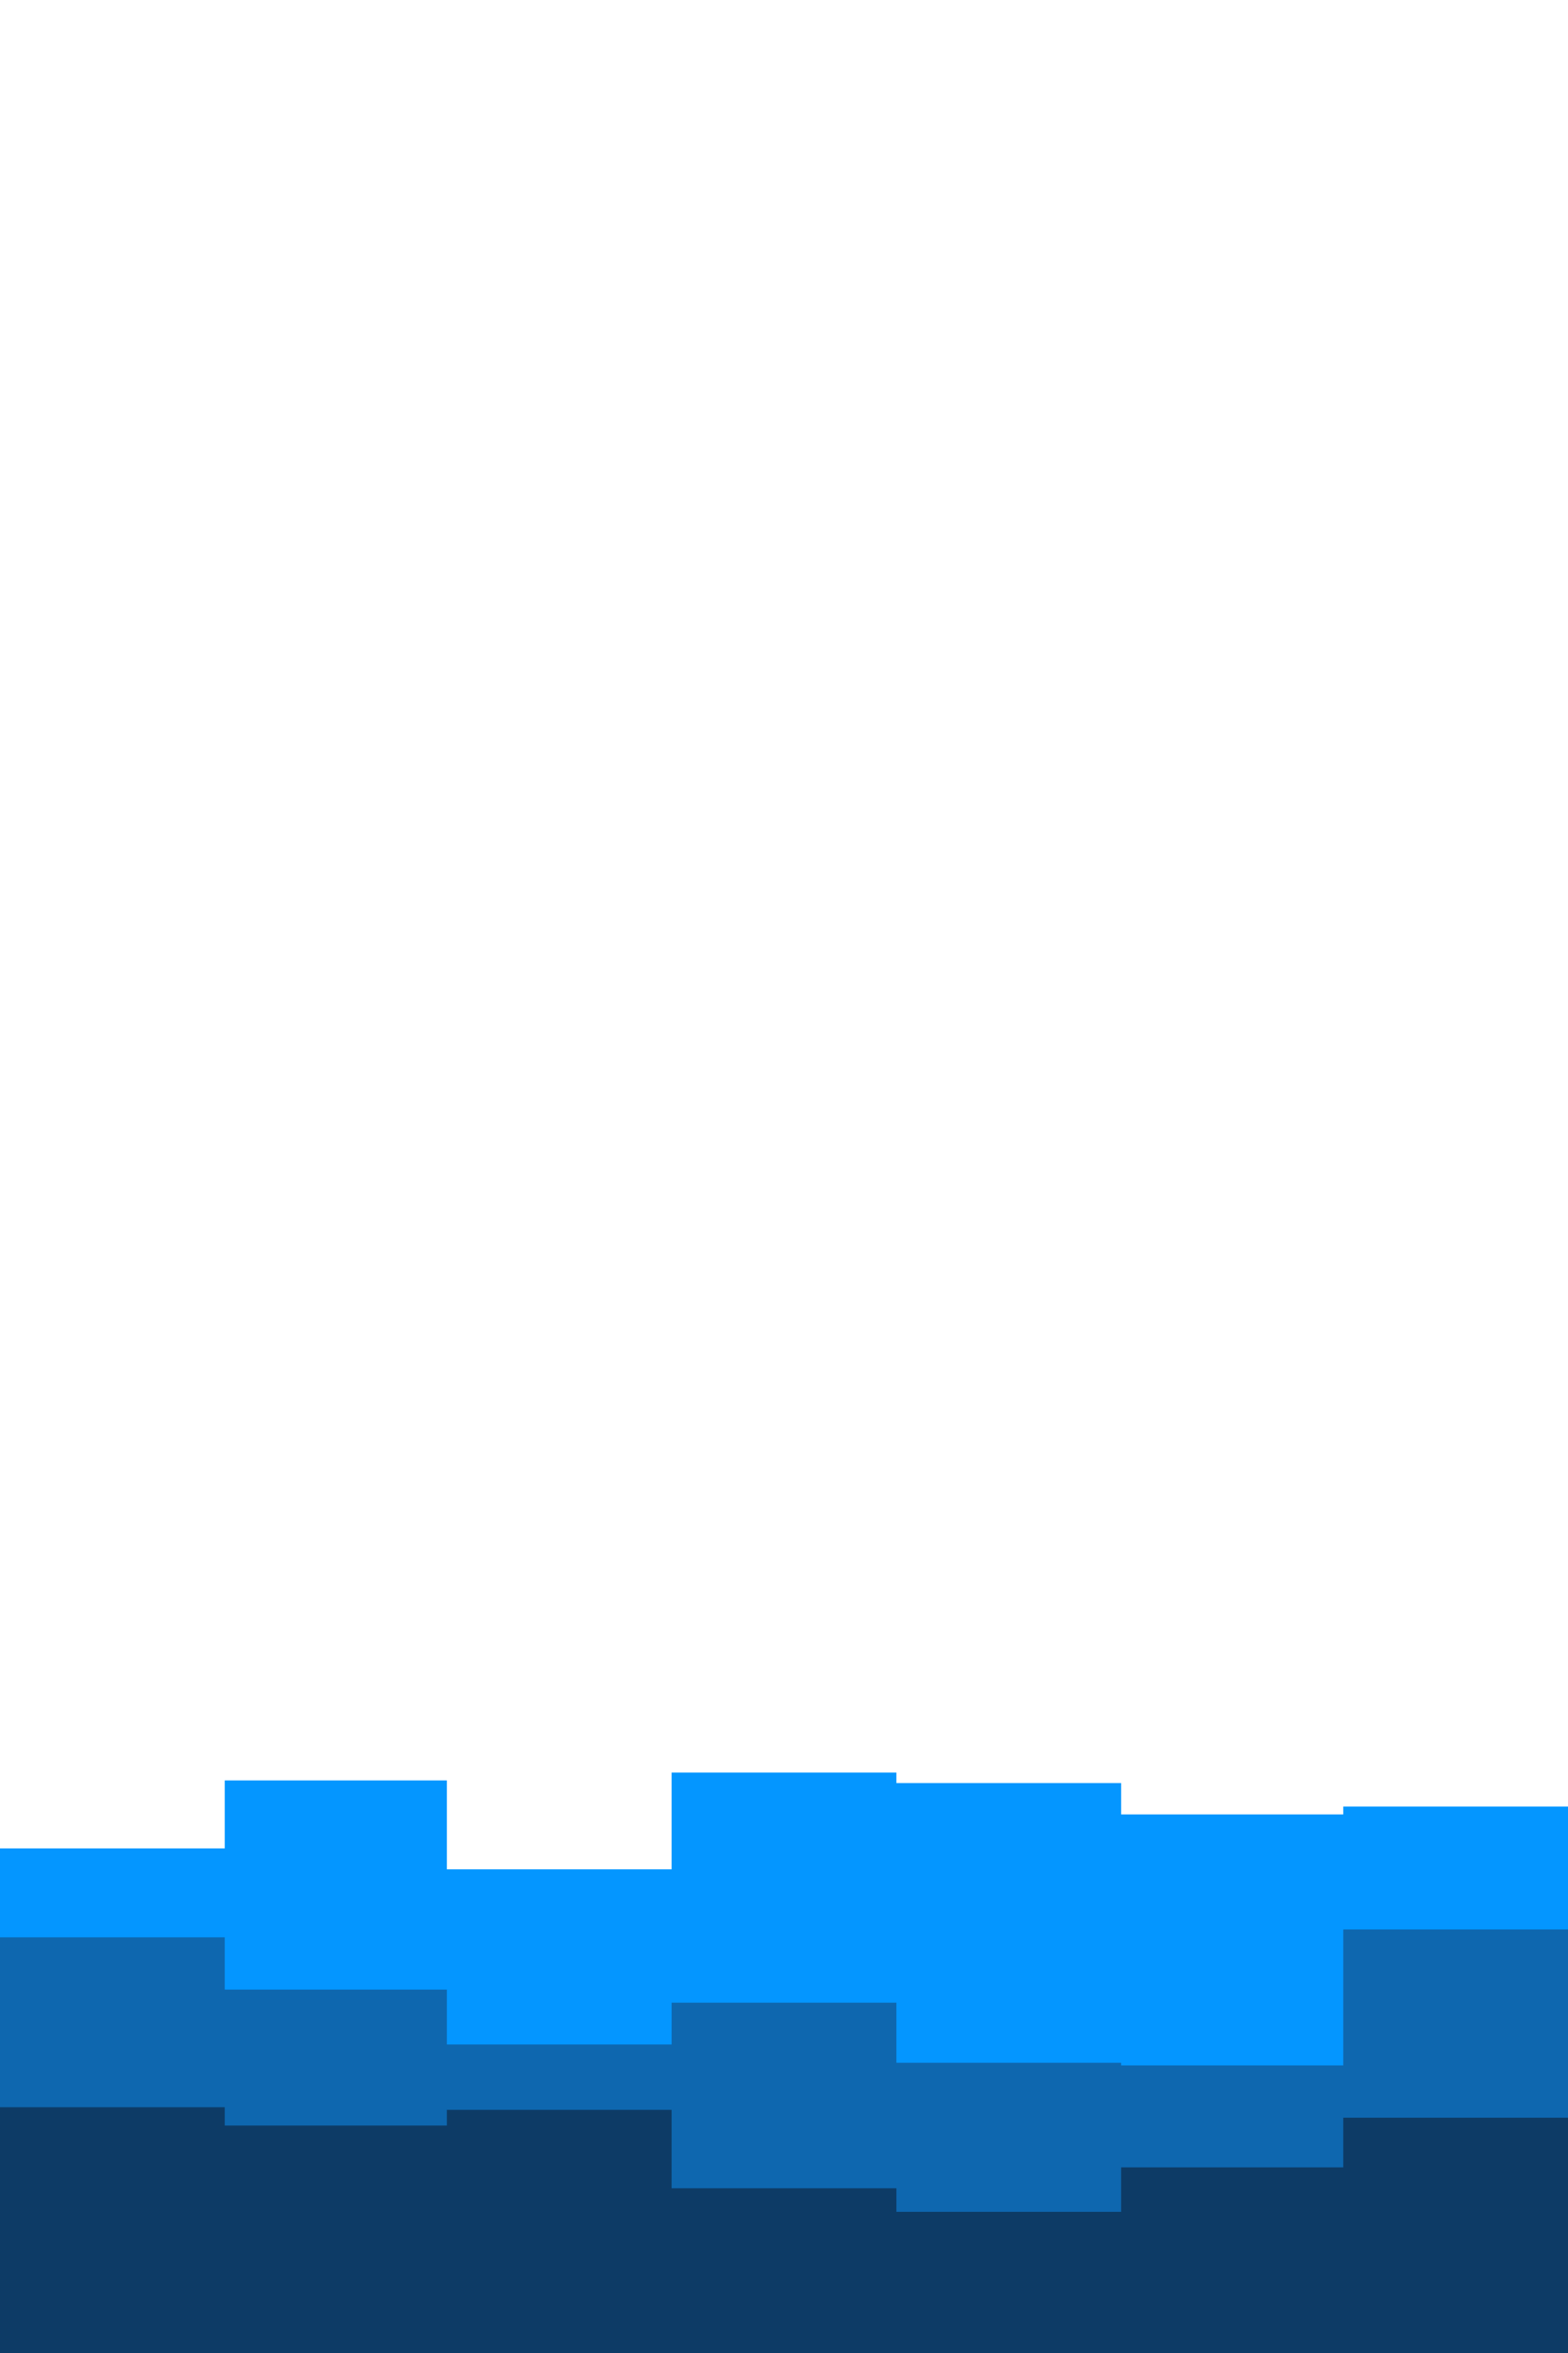 <svg id="visual" viewBox="0 0 600 900" width="600" height="900" xmlns="http://www.w3.org/2000/svg" xmlns:xlink="http://www.w3.org/1999/xlink" version="1.1"><path d="M0 707L86 707L86 681L171 681L171 715L257 715L257 678L343 678L343 682L429 682L429 694L514 694L514 691L600 691L600 708L600 901L600 901L514 901L514 901L429 901L429 901L343 901L343 901L257 901L257 901L171 901L171 901L86 901L86 901L0 901Z" fill="#0496ff"></path><path d="M0 741L86 741L86 761L171 761L171 782L257 782L257 766L343 766L343 789L429 789L429 790L514 790L514 738L600 738L600 774L600 901L600 901L514 901L514 901L429 901L429 901L343 901L343 901L257 901L257 901L171 901L171 901L86 901L86 901L0 901Z" fill="#0e67af"></path><path d="M0 806L86 806L86 813L171 813L171 807L257 807L257 837L343 837L343 846L429 846L429 829L514 829L514 810L600 810L600 810L600 901L600 901L514 901L514 901L429 901L429 901L343 901L343 901L257 901L257 901L171 901L171 901L86 901L86 901L0 901Z" fill="#0d3b66"></path></svg>